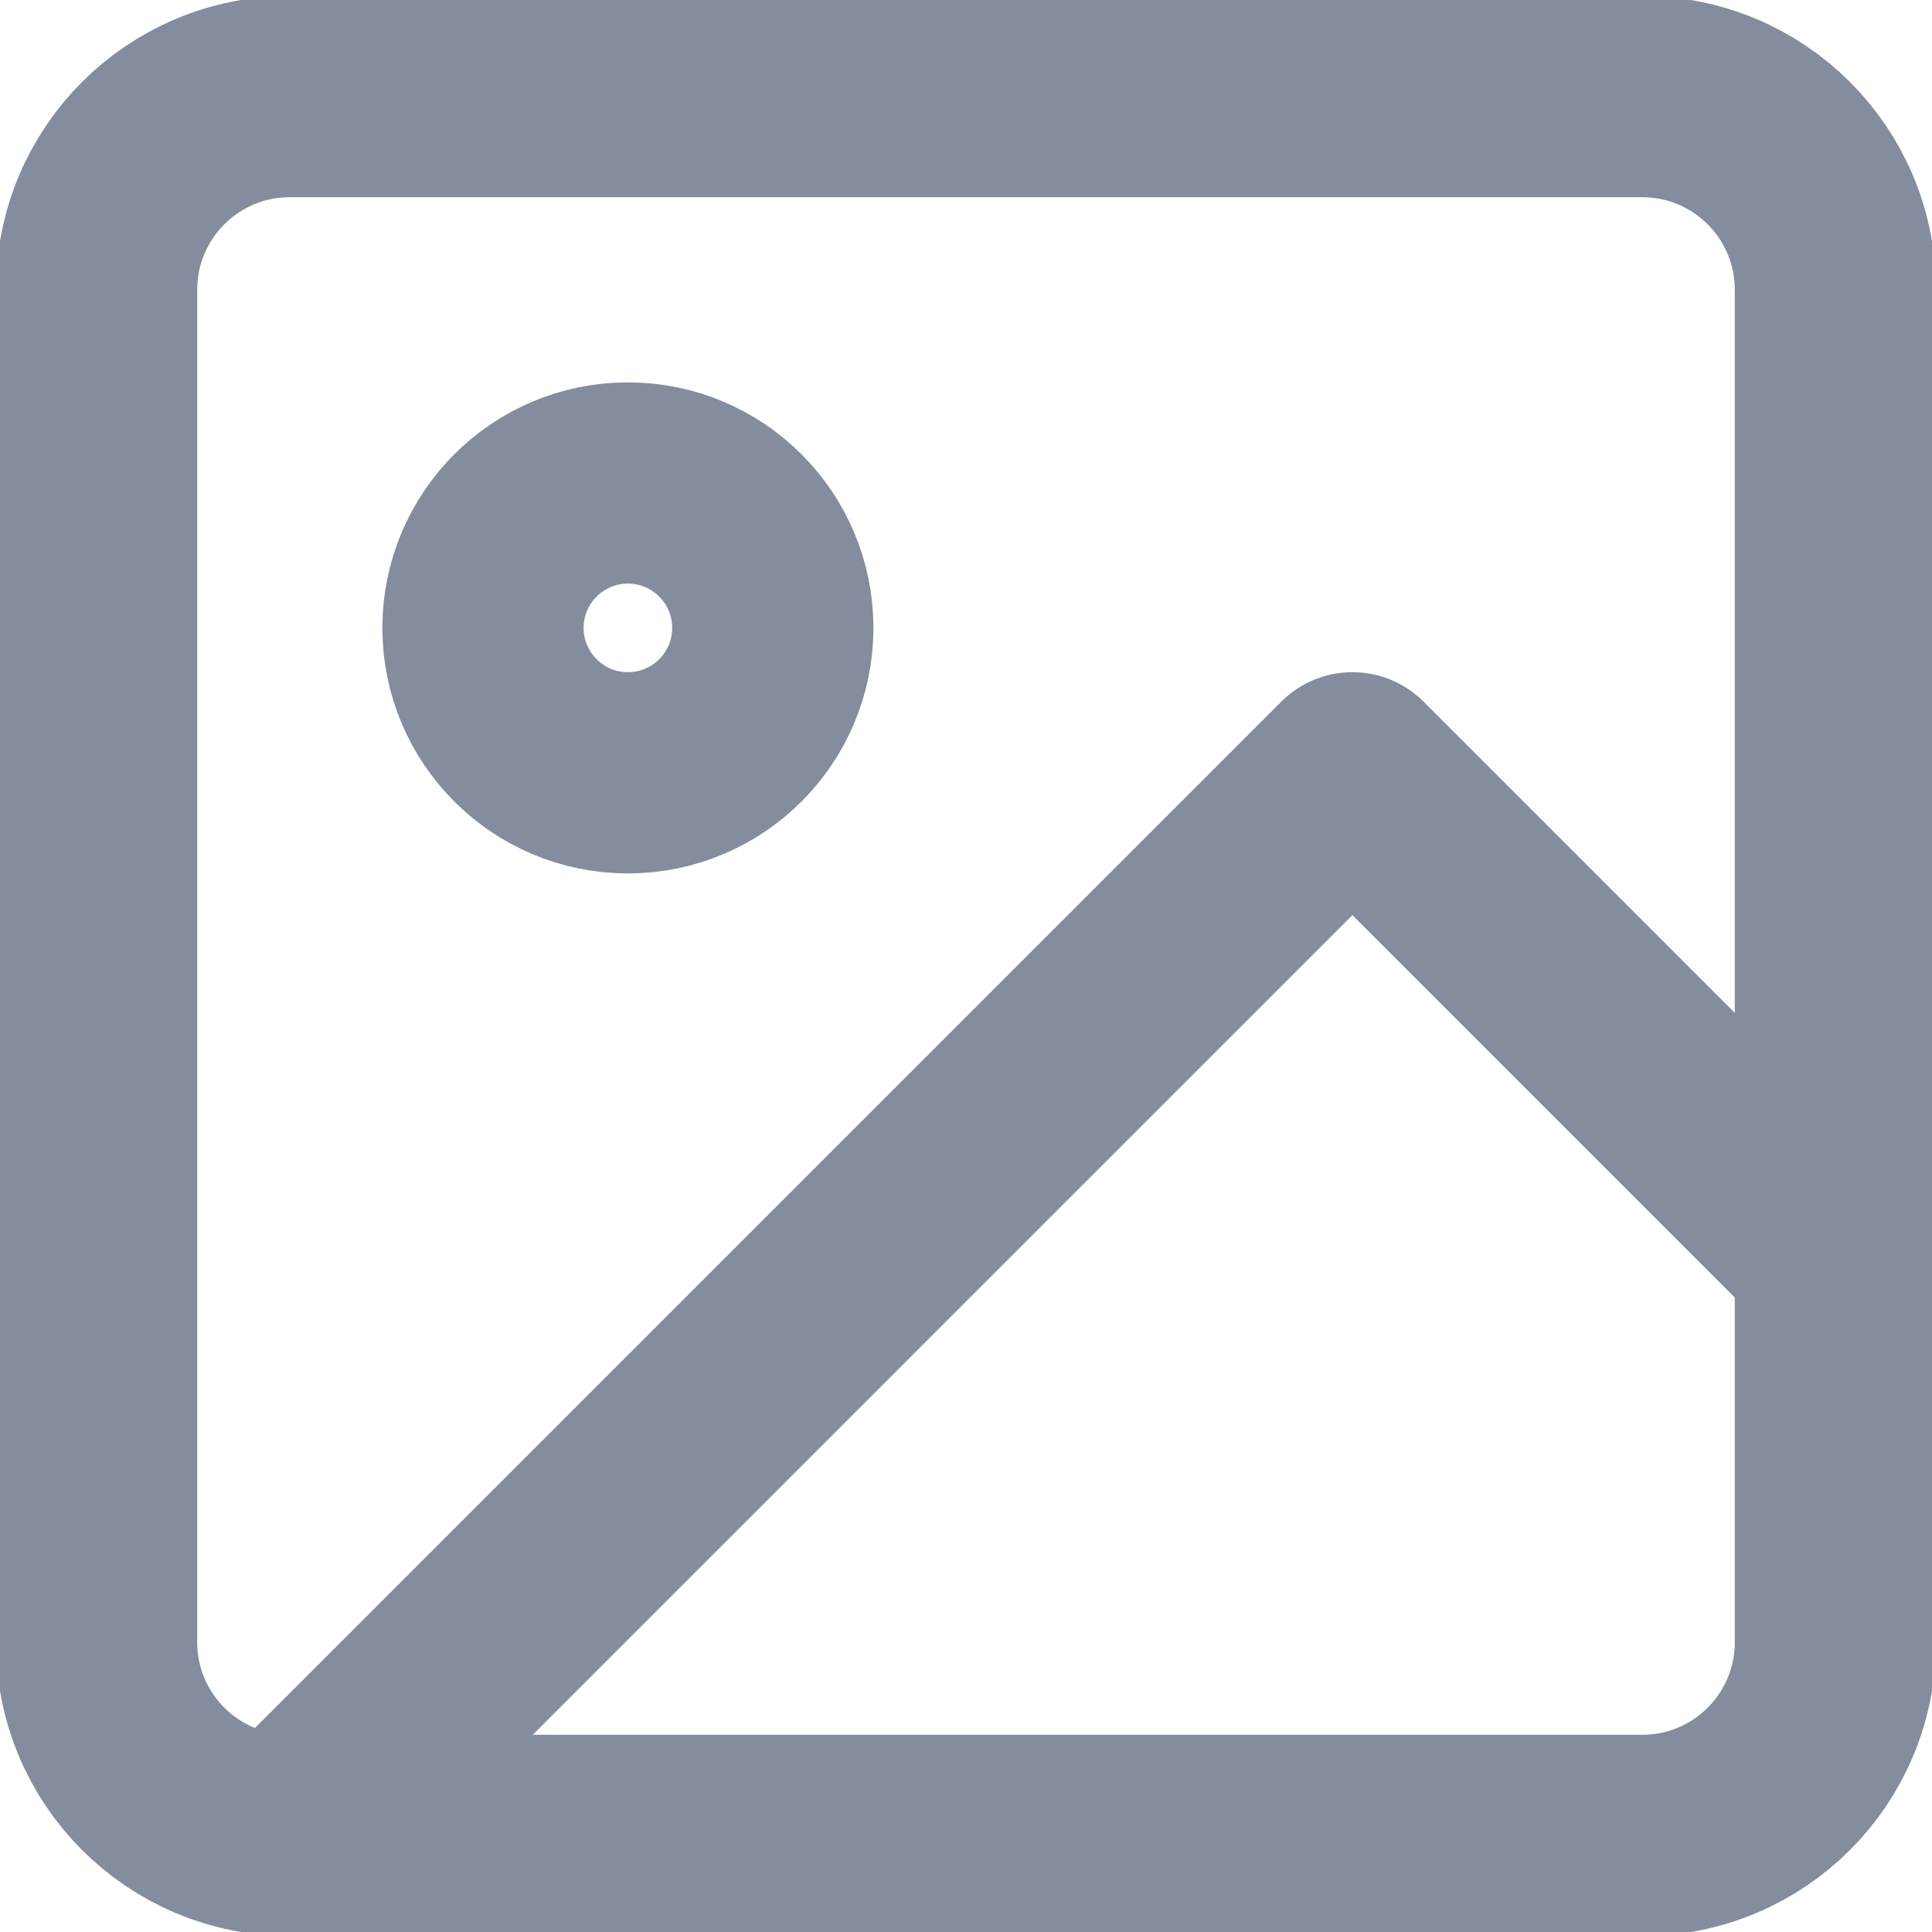 <svg width="12" height="12" viewBox="0 0 12 12" fill="none" xmlns="http://www.w3.org/2000/svg">
<g clip-path="url(#clip0_2809_689)">
<path d="M10.2 0.6H1.8C1.137 0.6 0.6 1.137 0.6 1.8V10.2C0.6 10.863 1.137 11.4 1.8 11.4H10.2C10.863 11.4 11.4 10.863 11.4 10.2V1.8C11.4 1.137 10.863 0.6 10.2 0.6Z" stroke="#838D9D" stroke-width="1.25" stroke-linecap="round" stroke-linejoin="round"/>
<path d="M3.9 4.8C4.397 4.8 4.8 4.397 4.8 3.9C4.8 3.403 4.397 3 3.9 3C3.403 3 3 3.403 3 3.9C3 4.397 3.403 4.8 3.9 4.8Z" stroke="#838D9D" stroke-width="1.25" stroke-linecap="round" stroke-linejoin="round"/>
<path d="M11.4 7.8L8.4 4.8L1.8 11.4" stroke="#838D9D" stroke-width="1.25" stroke-linecap="round" stroke-linejoin="round"/>
</g>
<defs>
<clipPath id="clip0_2809_689">
<rect width="12" height="12" fill="white"/>
</clipPath>
</defs>
</svg>
